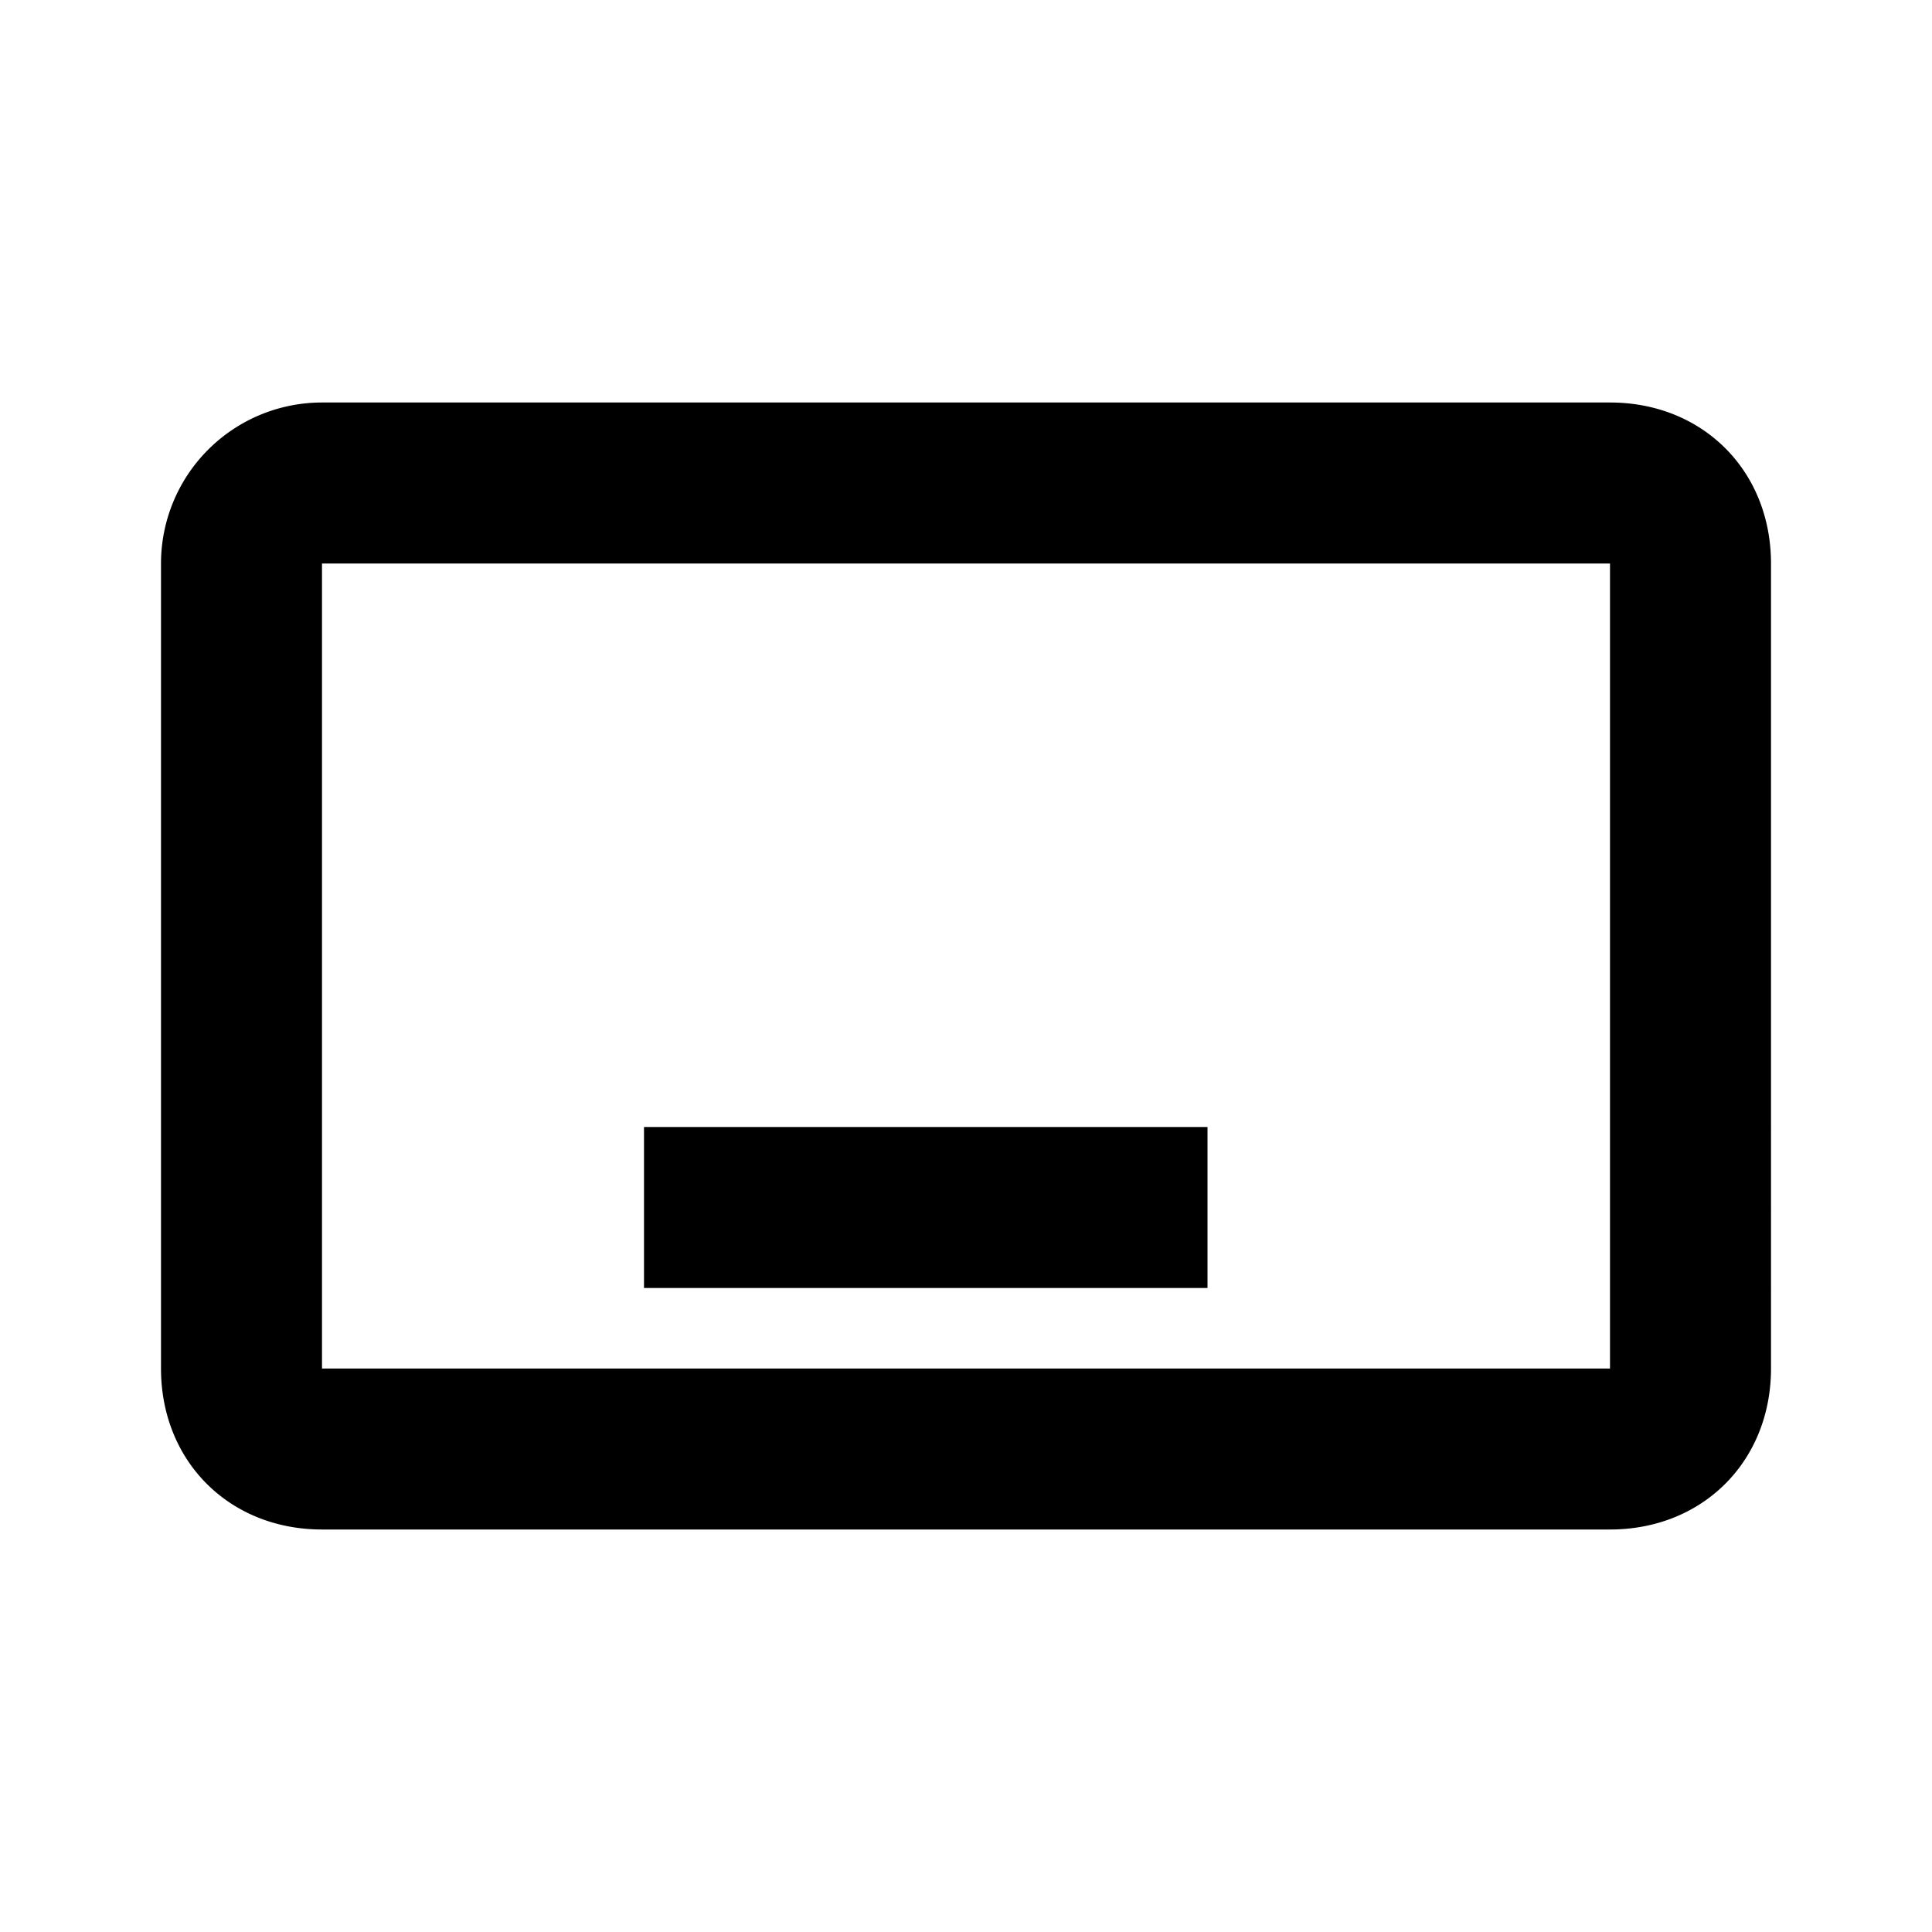 <svg xmlns="http://www.w3.org/2000/svg" width="24" height="24" fill="none" viewBox="0 0 24 24">
  <path stroke="currentColor" stroke-linecap="square" stroke-width="2" d="M8 15h7v0h0-7Zm12-9H4a1 1 0 0 0-1 1v10c0 .6.4 1 1 1h16c.6 0 1-.4 1-1V7c0-.6-.4-1-1-1ZM6 9h0v0h0v0Zm0 3h0v0h0v0Zm0 3h0v0h0v0Zm3-6h0v0h0v0Zm0 3h0v0h0v0Zm3-3h0v0h0v0Zm0 3h0v0h0v0Zm3 0h0v0h0v0Zm3 0h0v0h0v0Zm0 3h0v0h0v0Zm-3-6h0v0h0v0Zm3 0h0v0h0v0Z"/>
</svg>
